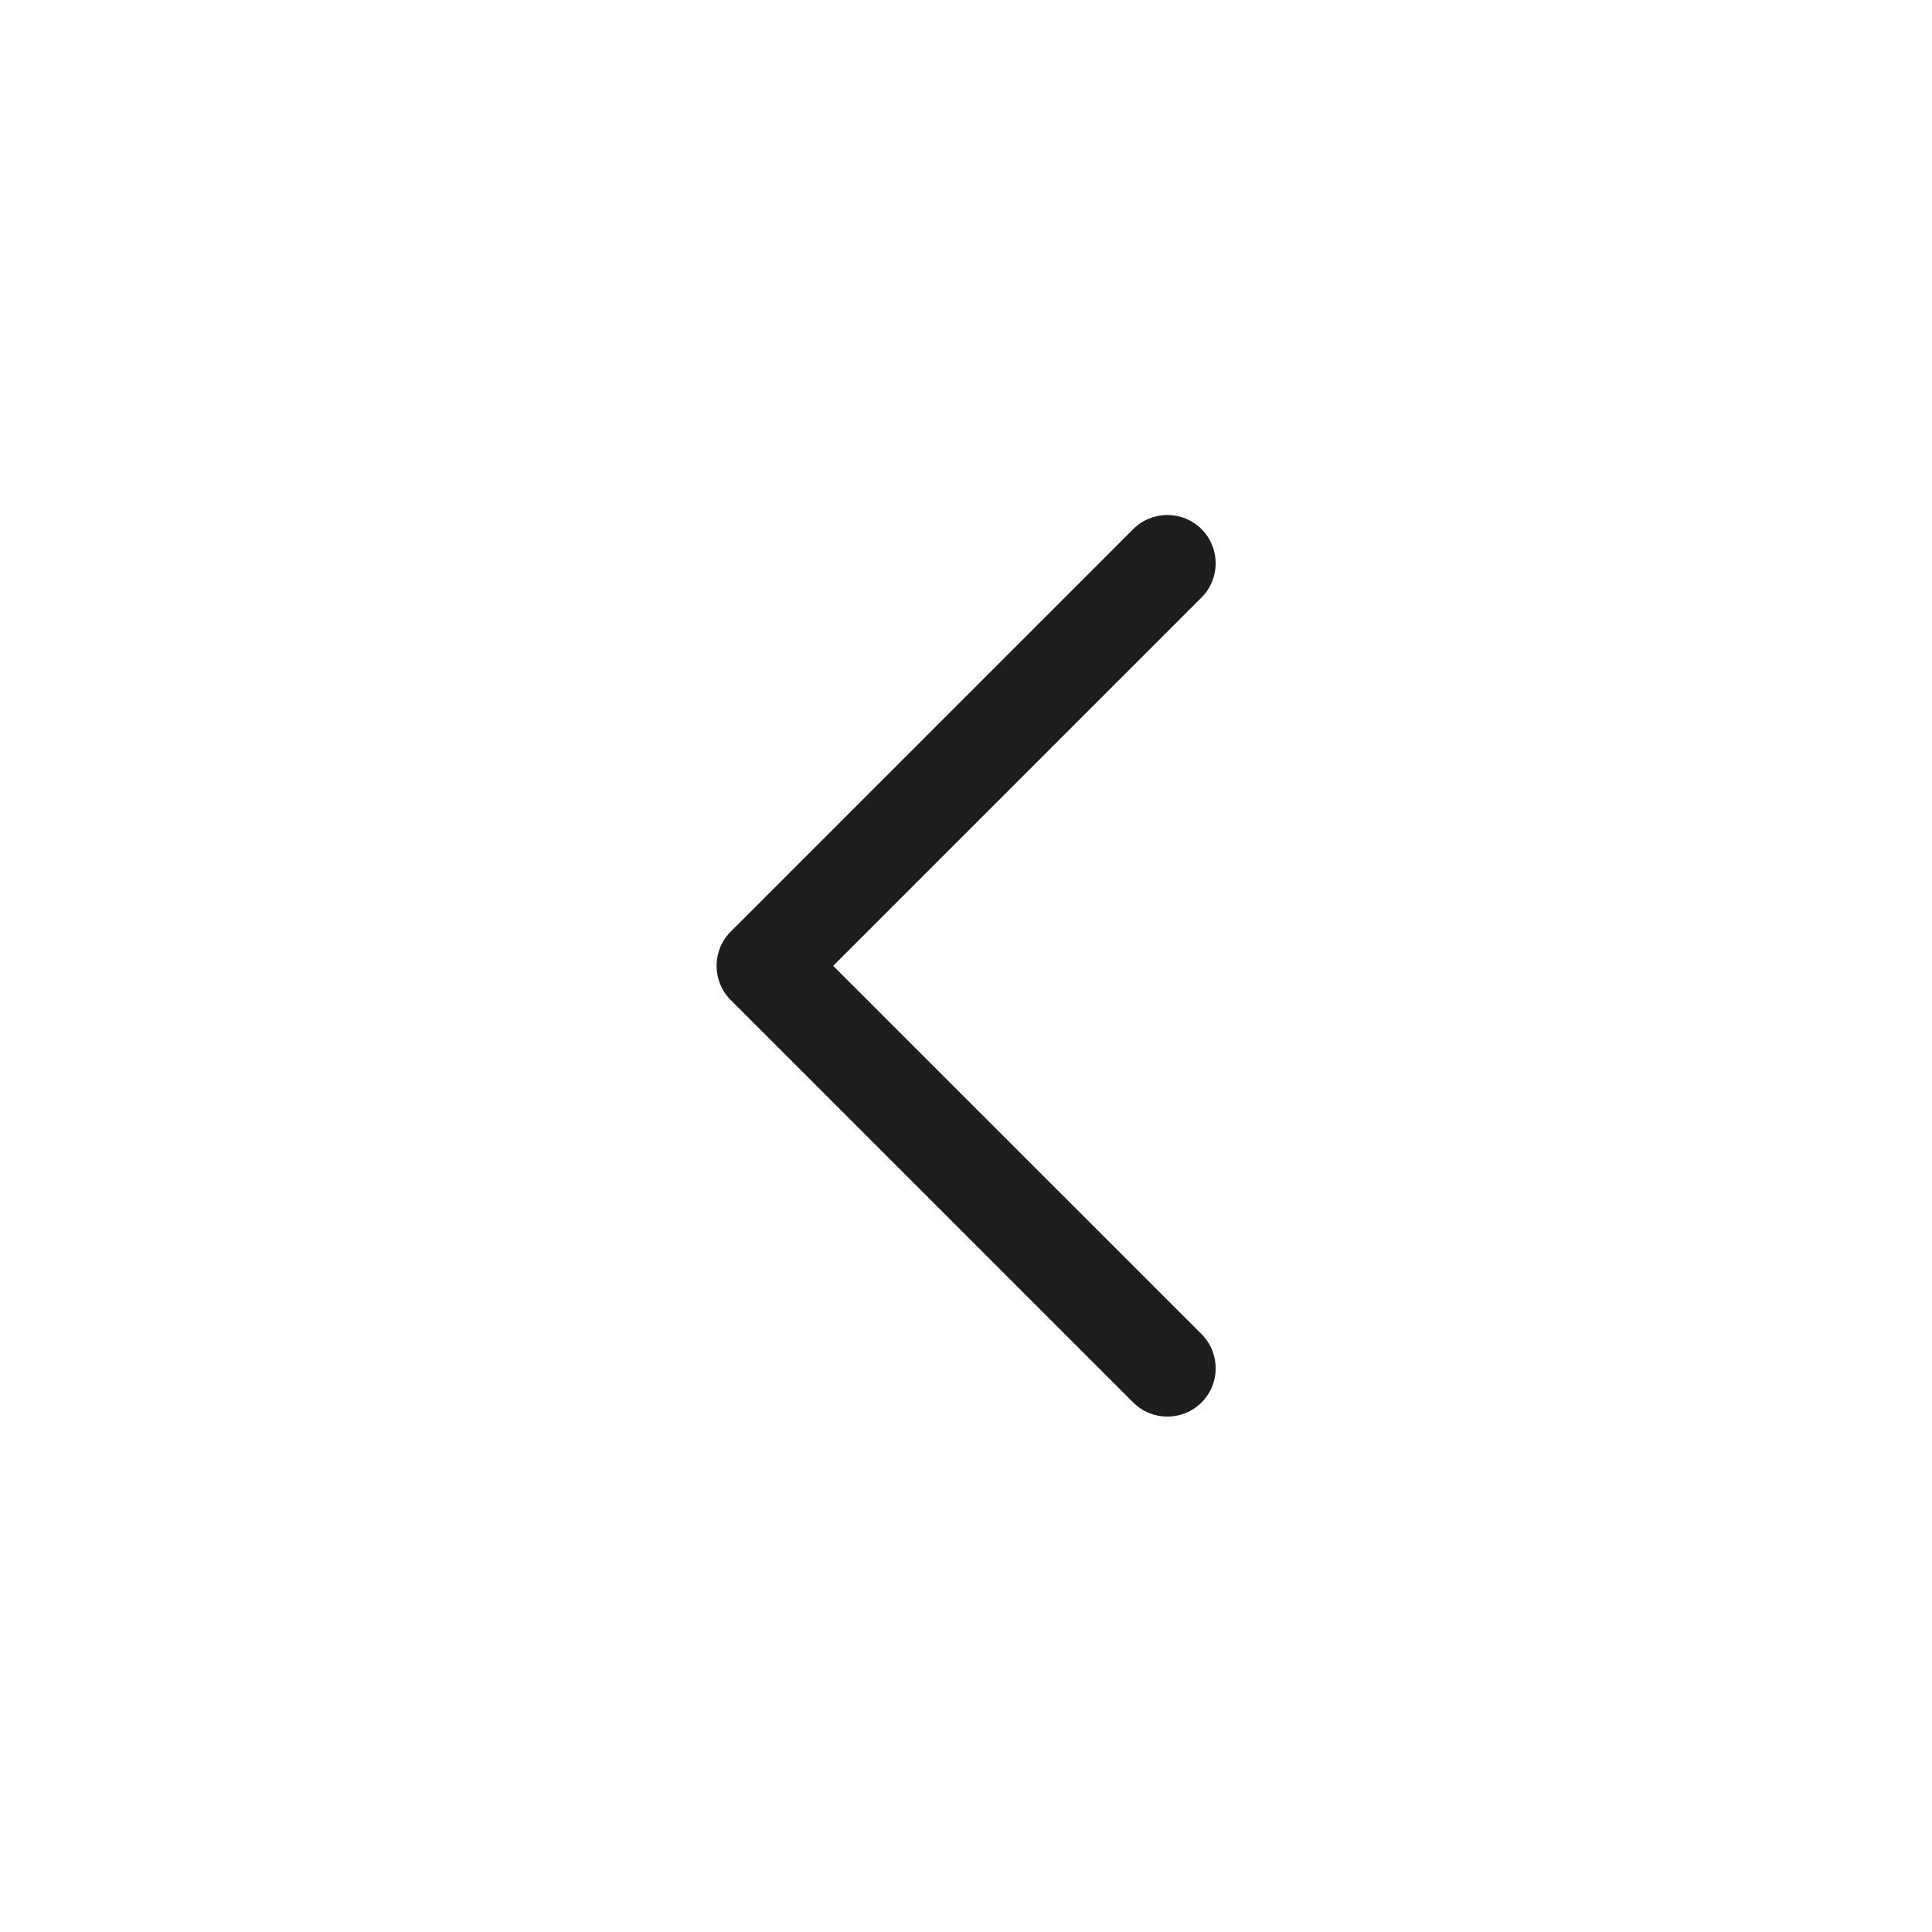 <svg width="24" height="24" viewBox="0 0 24 24" fill="none" xmlns="http://www.w3.org/2000/svg">
<path d="M14.926 6.573C15.16 6.808 15.16 7.188 14.926 7.422L10.35 11.998L14.926 16.573C15.16 16.808 15.16 17.188 14.926 17.422C14.691 17.656 14.312 17.656 14.077 17.422L9.077 12.422C8.843 12.188 8.843 11.808 9.077 11.573L14.077 6.573C14.312 6.339 14.691 6.339 14.926 6.573Z" fill="#1C1D1E"/>
</svg>
